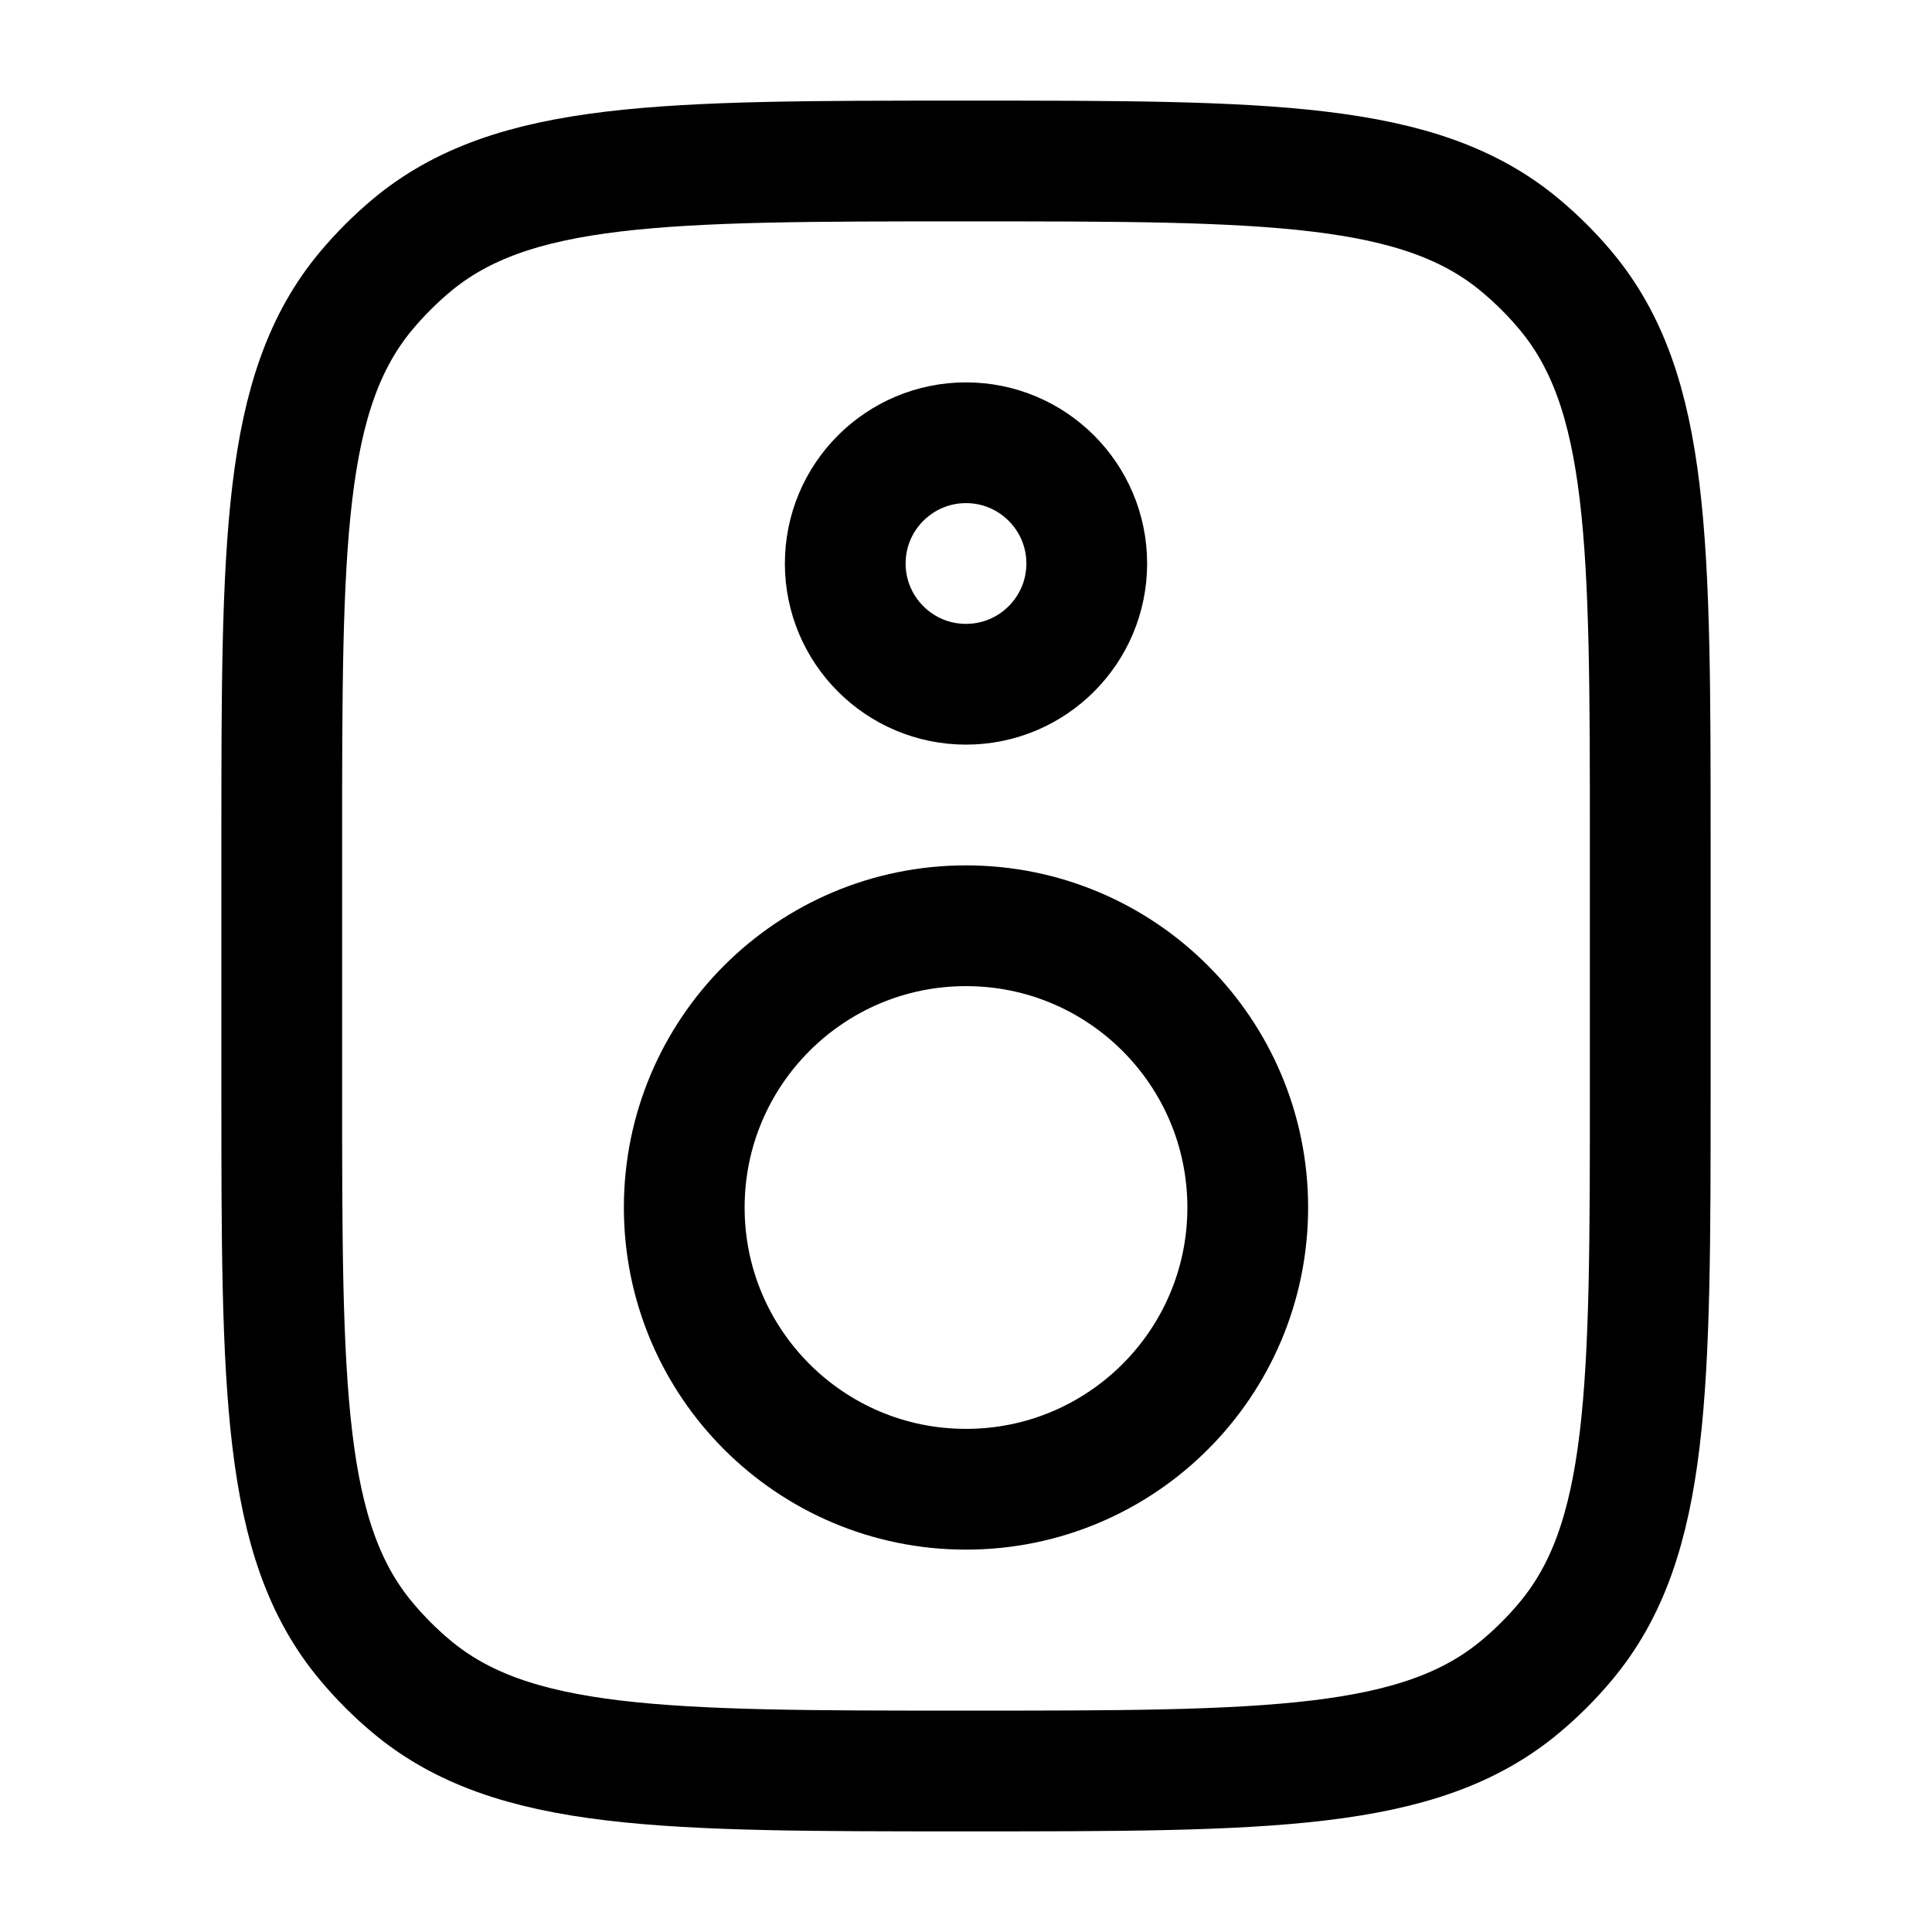<svg width="24" height="24" viewBox="0 0 24 24" fill="none" xmlns="http://www.w3.org/2000/svg">
    <path class="pr-icon-duotone-secondary" fill-rule="evenodd" clip-rule="evenodd" d="M20.5 13.5V10.5C20.5 6.741 20.5 4.862 19.447 3.607C19.279 3.407 19.093 3.221 18.892 3.053C17.638 2 15.759 2 12 2C8.241 2 6.362 2 5.107 3.053C4.907 3.221 4.721 3.407 4.553 3.607C3.5 4.862 3.5 6.741 3.5 10.5V13.5C3.5 17.259 3.5 19.138 4.553 20.392C4.721 20.593 4.907 20.779 5.107 20.947C6.362 22 8.241 22 12 22C15.759 22 17.638 22 18.892 20.947C19.093 20.779 19.279 20.593 19.447 20.392C20.5 19.138 20.5 17.259 20.5 13.5ZM15.5 15C15.5 16.933 13.933 18.5 12 18.5C10.067 18.5 8.5 16.933 8.5 15C8.5 13.067 10.067 11.5 12 11.5C13.933 11.5 15.5 13.067 15.5 15ZM12 8.5C12.828 8.5 13.5 7.828 13.5 7C13.5 6.172 12.828 5.5 12 5.5C11.172 5.5 10.5 6.172 10.5 7C10.5 7.828 11.172 8.5 12 8.5Z"/>
    <path d="M20.5 13.5V10.5C20.5 6.741 20.5 4.862 19.447 3.607C19.279 3.407 19.093 3.221 18.892 3.053C17.638 2 15.759 2 12 2C8.241 2 6.362 2 5.107 3.053C4.907 3.221 4.721 3.407 4.553 3.607C3.5 4.862 3.5 6.741 3.5 10.5V13.5C3.5 17.259 3.5 19.138 4.553 20.392C4.721 20.593 4.907 20.779 5.107 20.947C6.362 22 8.241 22 12 22C15.759 22 17.638 22 18.892 20.947C19.093 20.779 19.279 20.593 19.447 20.392C20.5 19.138 20.5 17.259 20.5 13.5Z" stroke="currentColor" stroke-width="1.5" stroke-linecap="round"/>
    <path d="M15.5 15C15.5 16.933 13.933 18.5 12 18.5C10.067 18.5 8.5 16.933 8.5 15C8.5 13.067 10.067 11.5 12 11.5C13.933 11.5 15.5 13.067 15.5 15Z" stroke="currentColor" stroke-width="1.5"/>
    <path d="M13.5 7C13.5 7.828 12.828 8.5 12 8.5C11.172 8.5 10.5 7.828 10.5 7C10.5 6.172 11.172 5.5 12 5.5C12.828 5.5 13.5 6.172 13.5 7Z" stroke="currentColor" stroke-width="1.5"/>
</svg>
